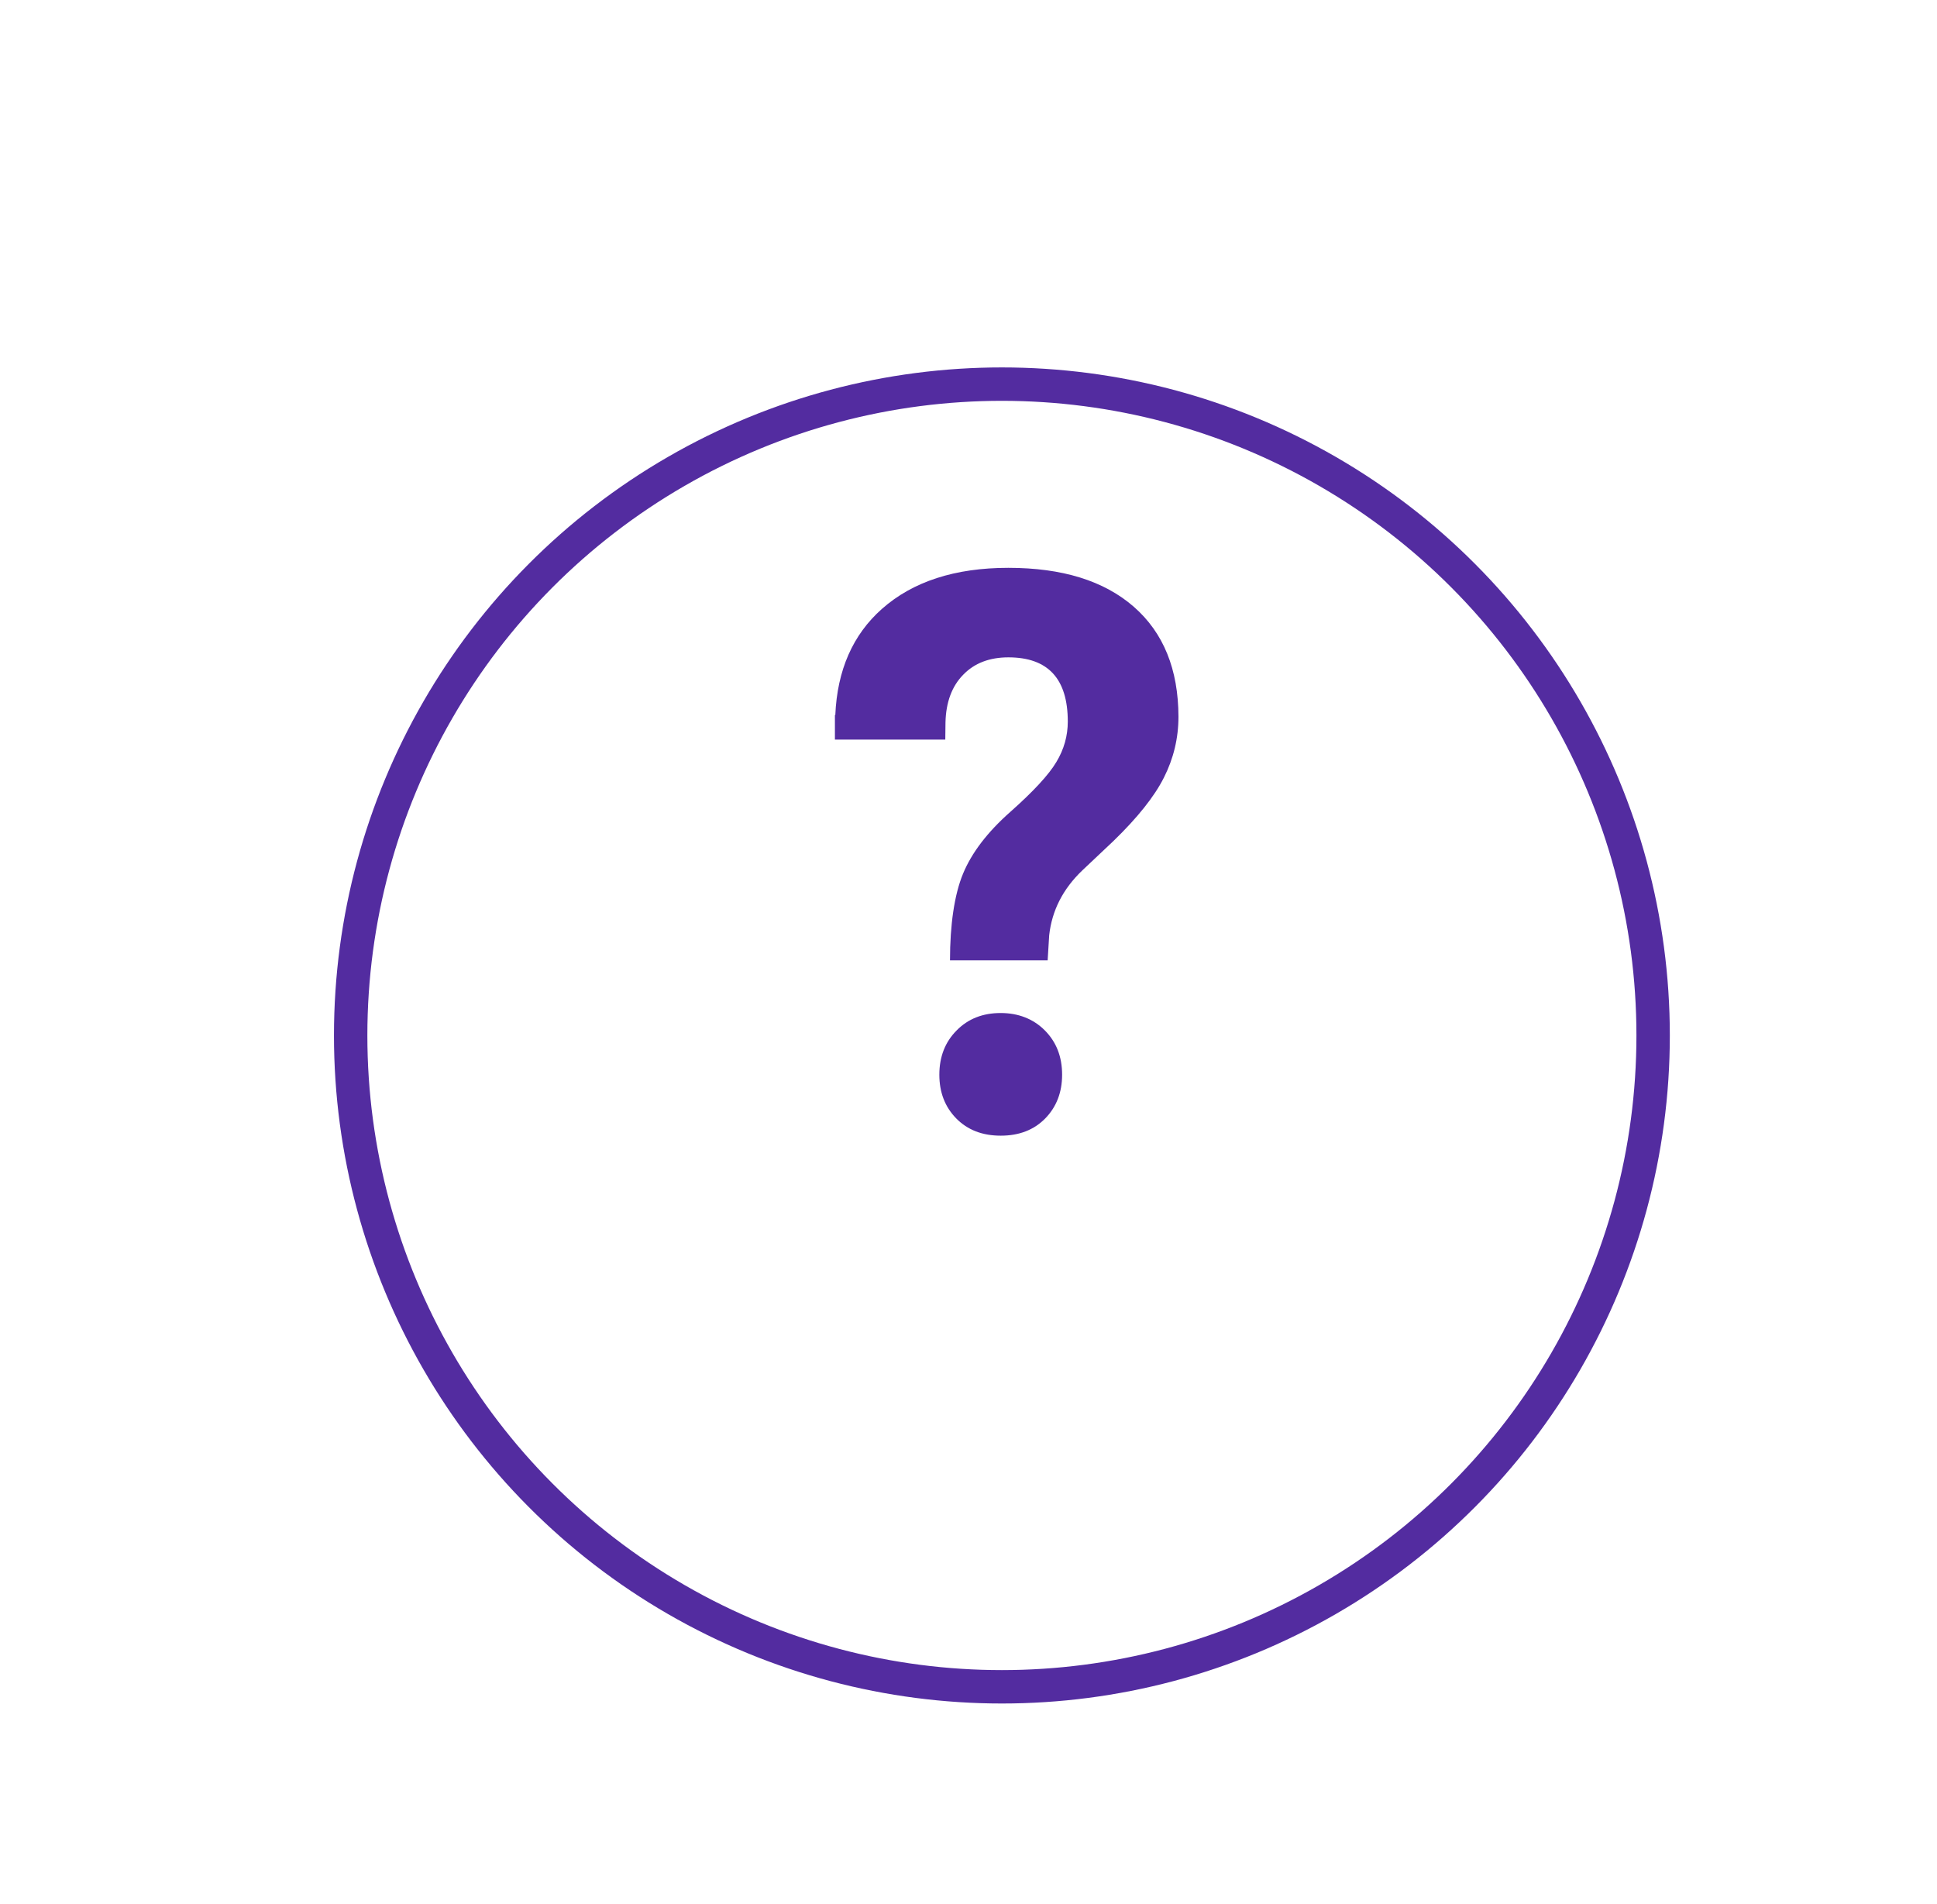 <svg width="58" height="57" viewBox="0 0 58 57" fill="none" xmlns="http://www.w3.org/2000/svg">
<g clip-path="url(#clip0_6637_26385)">
<g filter="url(#filter0_d_6637_26385)">
<circle cx="30" cy="25" r="20" fill="white"/>
<circle cx="30" cy="25" r="19.5" stroke="#532CA0"/>
</g>
<path d="M29.964 30.328C29.43 30.328 28.988 30.499 28.644 30.85C28.299 31.197 28.127 31.639 28.127 32.175C28.127 32.704 28.296 33.14 28.633 33.484C28.971 33.828 29.413 34 29.966 34C30.517 34 30.96 33.828 31.298 33.484C31.634 33.139 31.803 32.703 31.803 32.175C31.803 31.639 31.632 31.197 31.287 30.85C30.945 30.505 30.494 30.328 29.964 30.328Z" fill="#532CA0"/>
<path d="M33.949 18.165C33.057 17.387 31.806 17 30.193 17C28.595 17 27.332 17.411 26.409 18.228C25.534 19.003 25.069 20.067 25.012 21.407H25V22.142H28.305L28.311 21.625C28.326 21.02 28.504 20.543 28.842 20.2C29.178 19.852 29.631 19.68 30.194 19.68C31.381 19.68 31.973 20.32 31.973 21.602C31.973 22.027 31.861 22.432 31.631 22.813C31.404 23.195 30.945 23.691 30.257 24.302C29.568 24.91 29.095 25.53 28.836 26.158C28.576 26.786 28.446 27.69 28.446 28.751H31.37L31.416 28C31.499 27.256 31.829 26.611 32.409 26.057L33.336 25.182C34.056 24.485 34.564 23.851 34.851 23.28C35.141 22.706 35.287 22.098 35.287 21.456C35.283 20.039 34.839 18.943 33.949 18.165Z" fill="#532CA0"/>
</g>
<defs>
<filter id="filter0_d_6637_26385" x="-5" y="-4" width="70" height="70" filterUnits="userSpaceOnUse" color-interpolation-filters="sRGB">
<feFlood flood-opacity="0" result="BackgroundImageFix"/>
<feColorMatrix in="SourceAlpha" type="matrix" values="0 0 0 0 0 0 0 0 0 0 0 0 0 0 0 0 0 0 127 0" result="hardAlpha"/>
<feOffset dy="6"/>
<feGaussianBlur stdDeviation="7.5"/>
<feComposite in2="hardAlpha" operator="out"/>
<feColorMatrix type="matrix" values="0 0 0 0 0.008 0 0 0 0 0.02 0 0 0 0 0.125 0 0 0 0.15 0"/>
<feBlend mode="normal" in2="BackgroundImageFix" result="effect1_dropShadow_6637_26385"/>
<feBlend mode="normal" in="SourceGraphic" in2="effect1_dropShadow_6637_26385" result="shape"/>
</filter>
<clipPath id="clip0_6637_26385">
<rect width="58" height="57" fill="white"/>
</clipPath>
</defs>
</svg>
